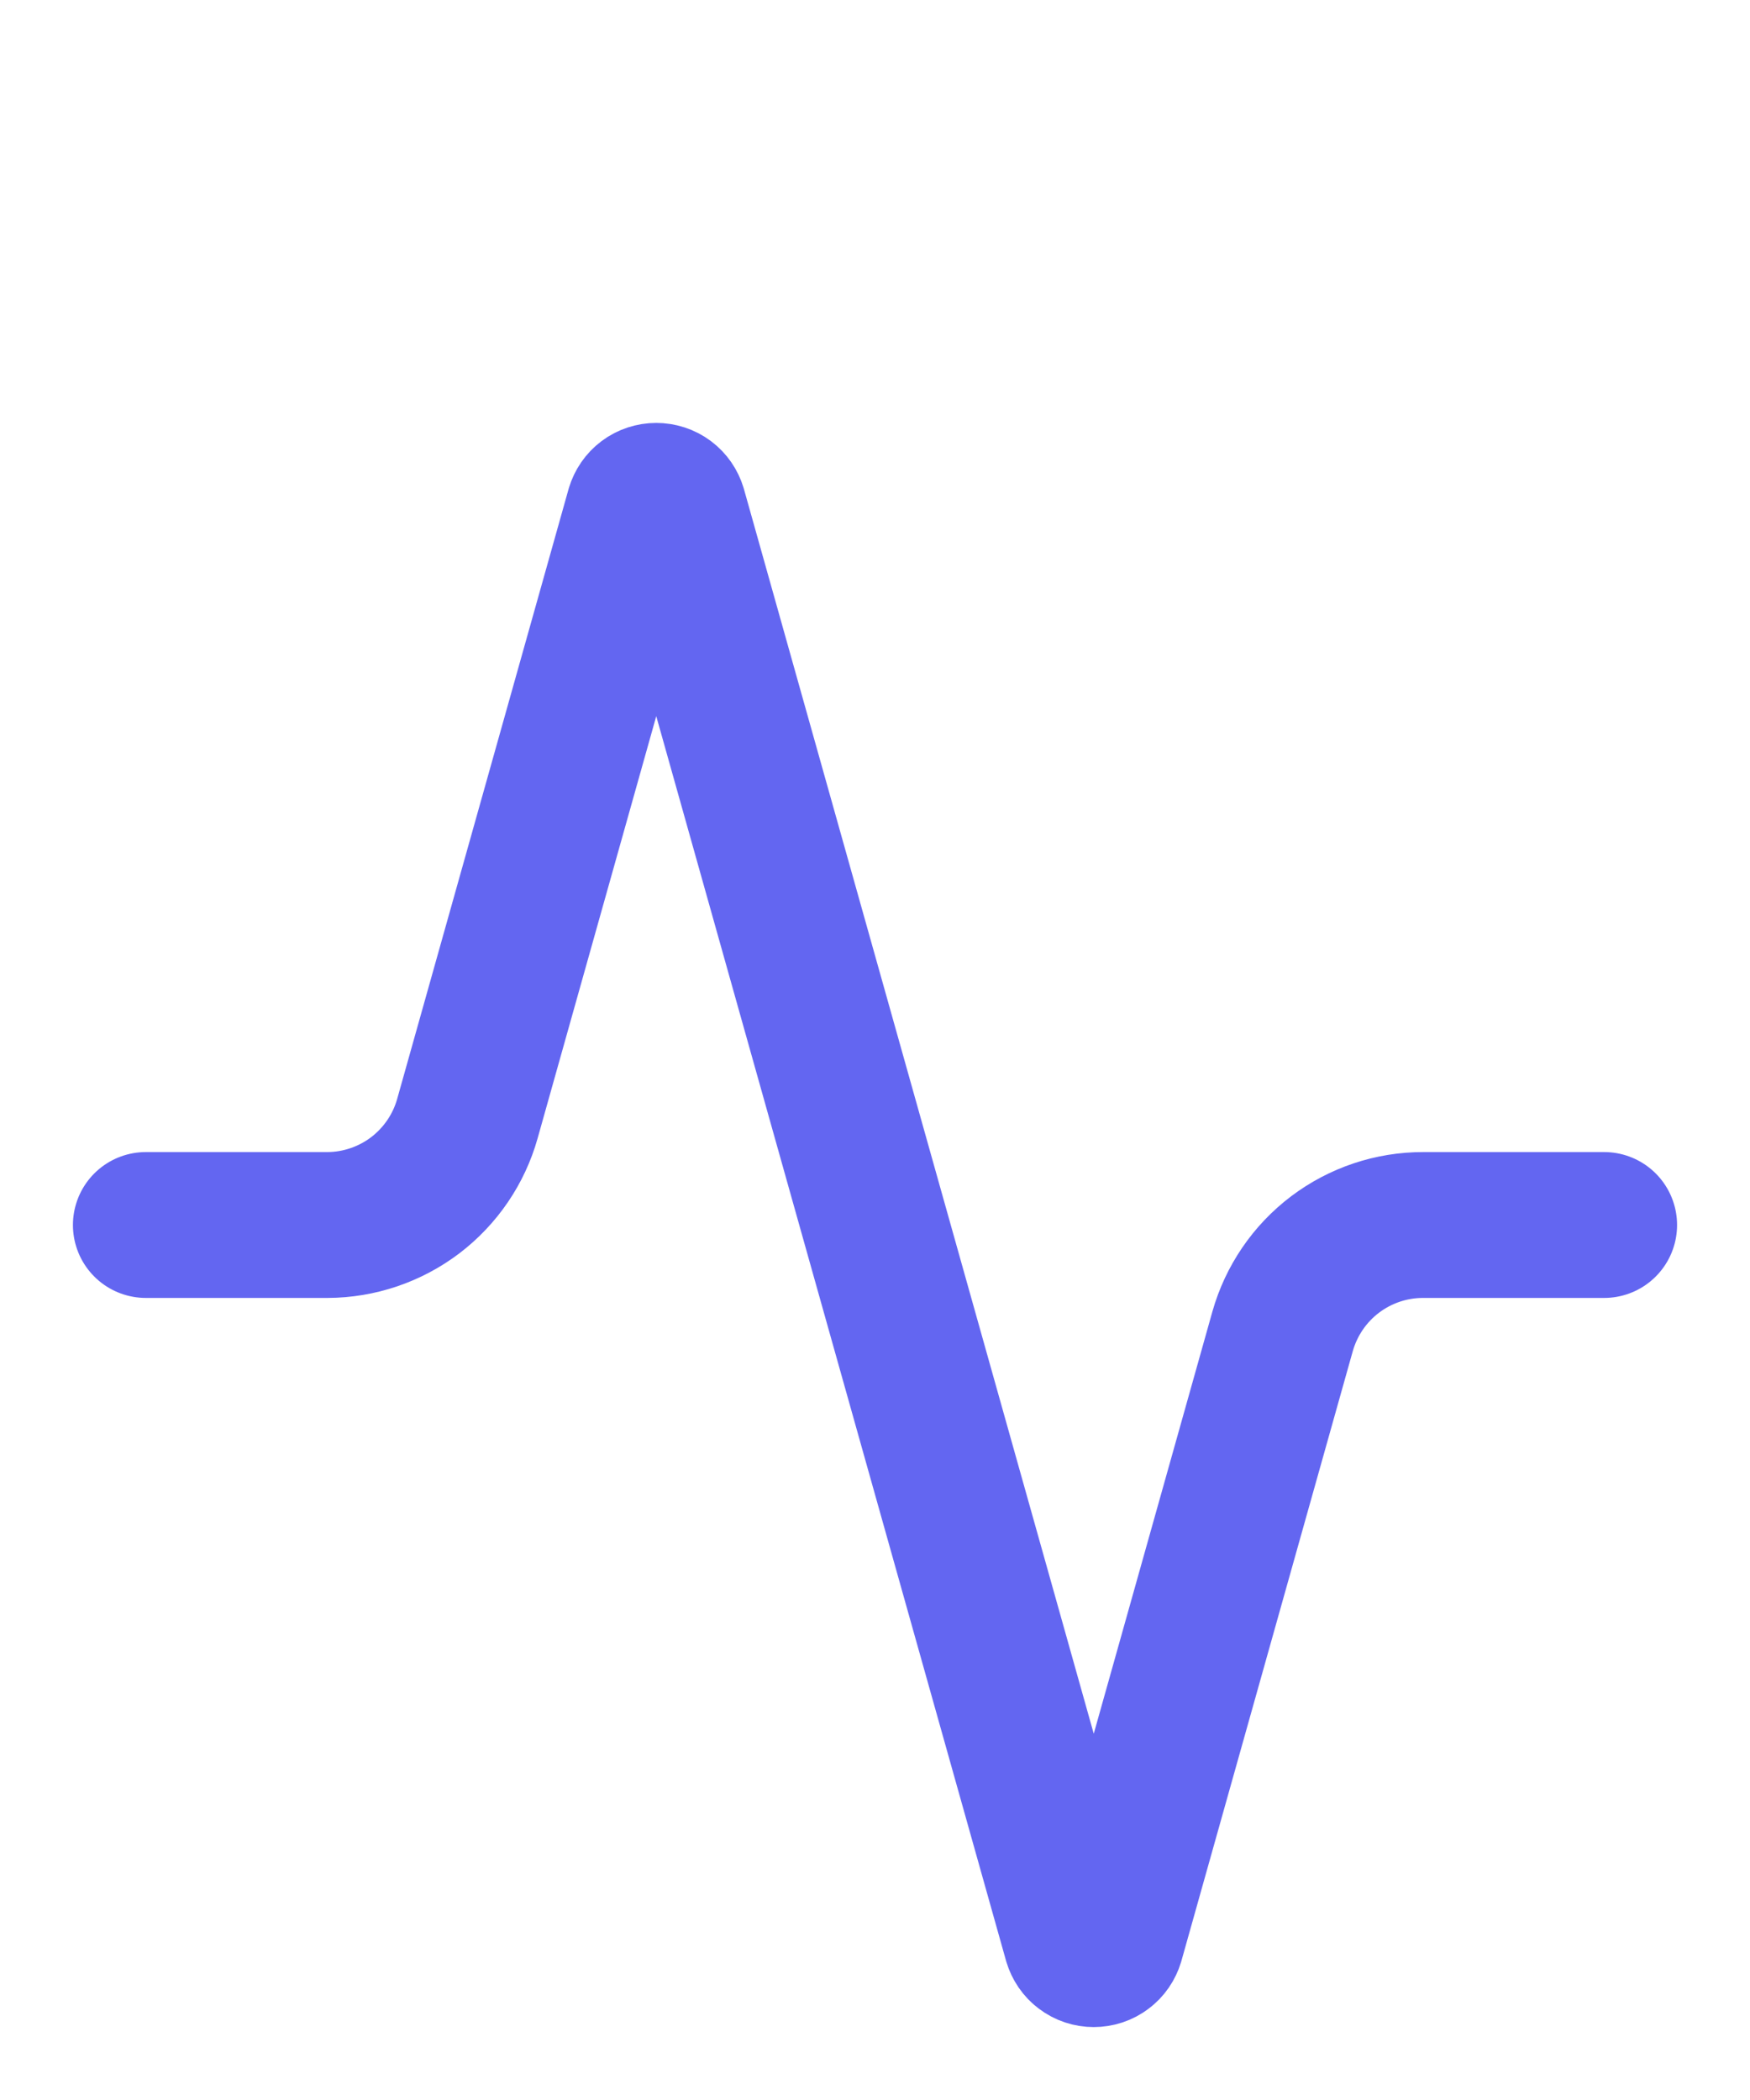 <svg width="20" height="24" viewBox="0 0 20 24" fill="none" xmlns="http://www.w3.org/2000/svg">
<path d="M18.333 14H16.267C15.902 13.999 15.548 14.118 15.258 14.337C14.967 14.557 14.757 14.866 14.658 15.216L12.7 22.183C12.687 22.226 12.661 22.265 12.625 22.291C12.589 22.319 12.545 22.333 12.5 22.333C12.455 22.333 12.411 22.319 12.375 22.291C12.339 22.265 12.313 22.226 12.3 22.183L7.7 5.816C7.687 5.773 7.661 5.735 7.625 5.708C7.589 5.681 7.545 5.667 7.5 5.667C7.455 5.667 7.411 5.681 7.375 5.708C7.339 5.735 7.313 5.773 7.3 5.816L5.342 12.783C5.244 13.133 5.034 13.44 4.746 13.66C4.457 13.879 4.104 13.999 3.742 14H1.667" stroke="#6366F1" stroke-width="1.667" stroke-linecap="round" stroke-linejoin="round"/>
</svg>
